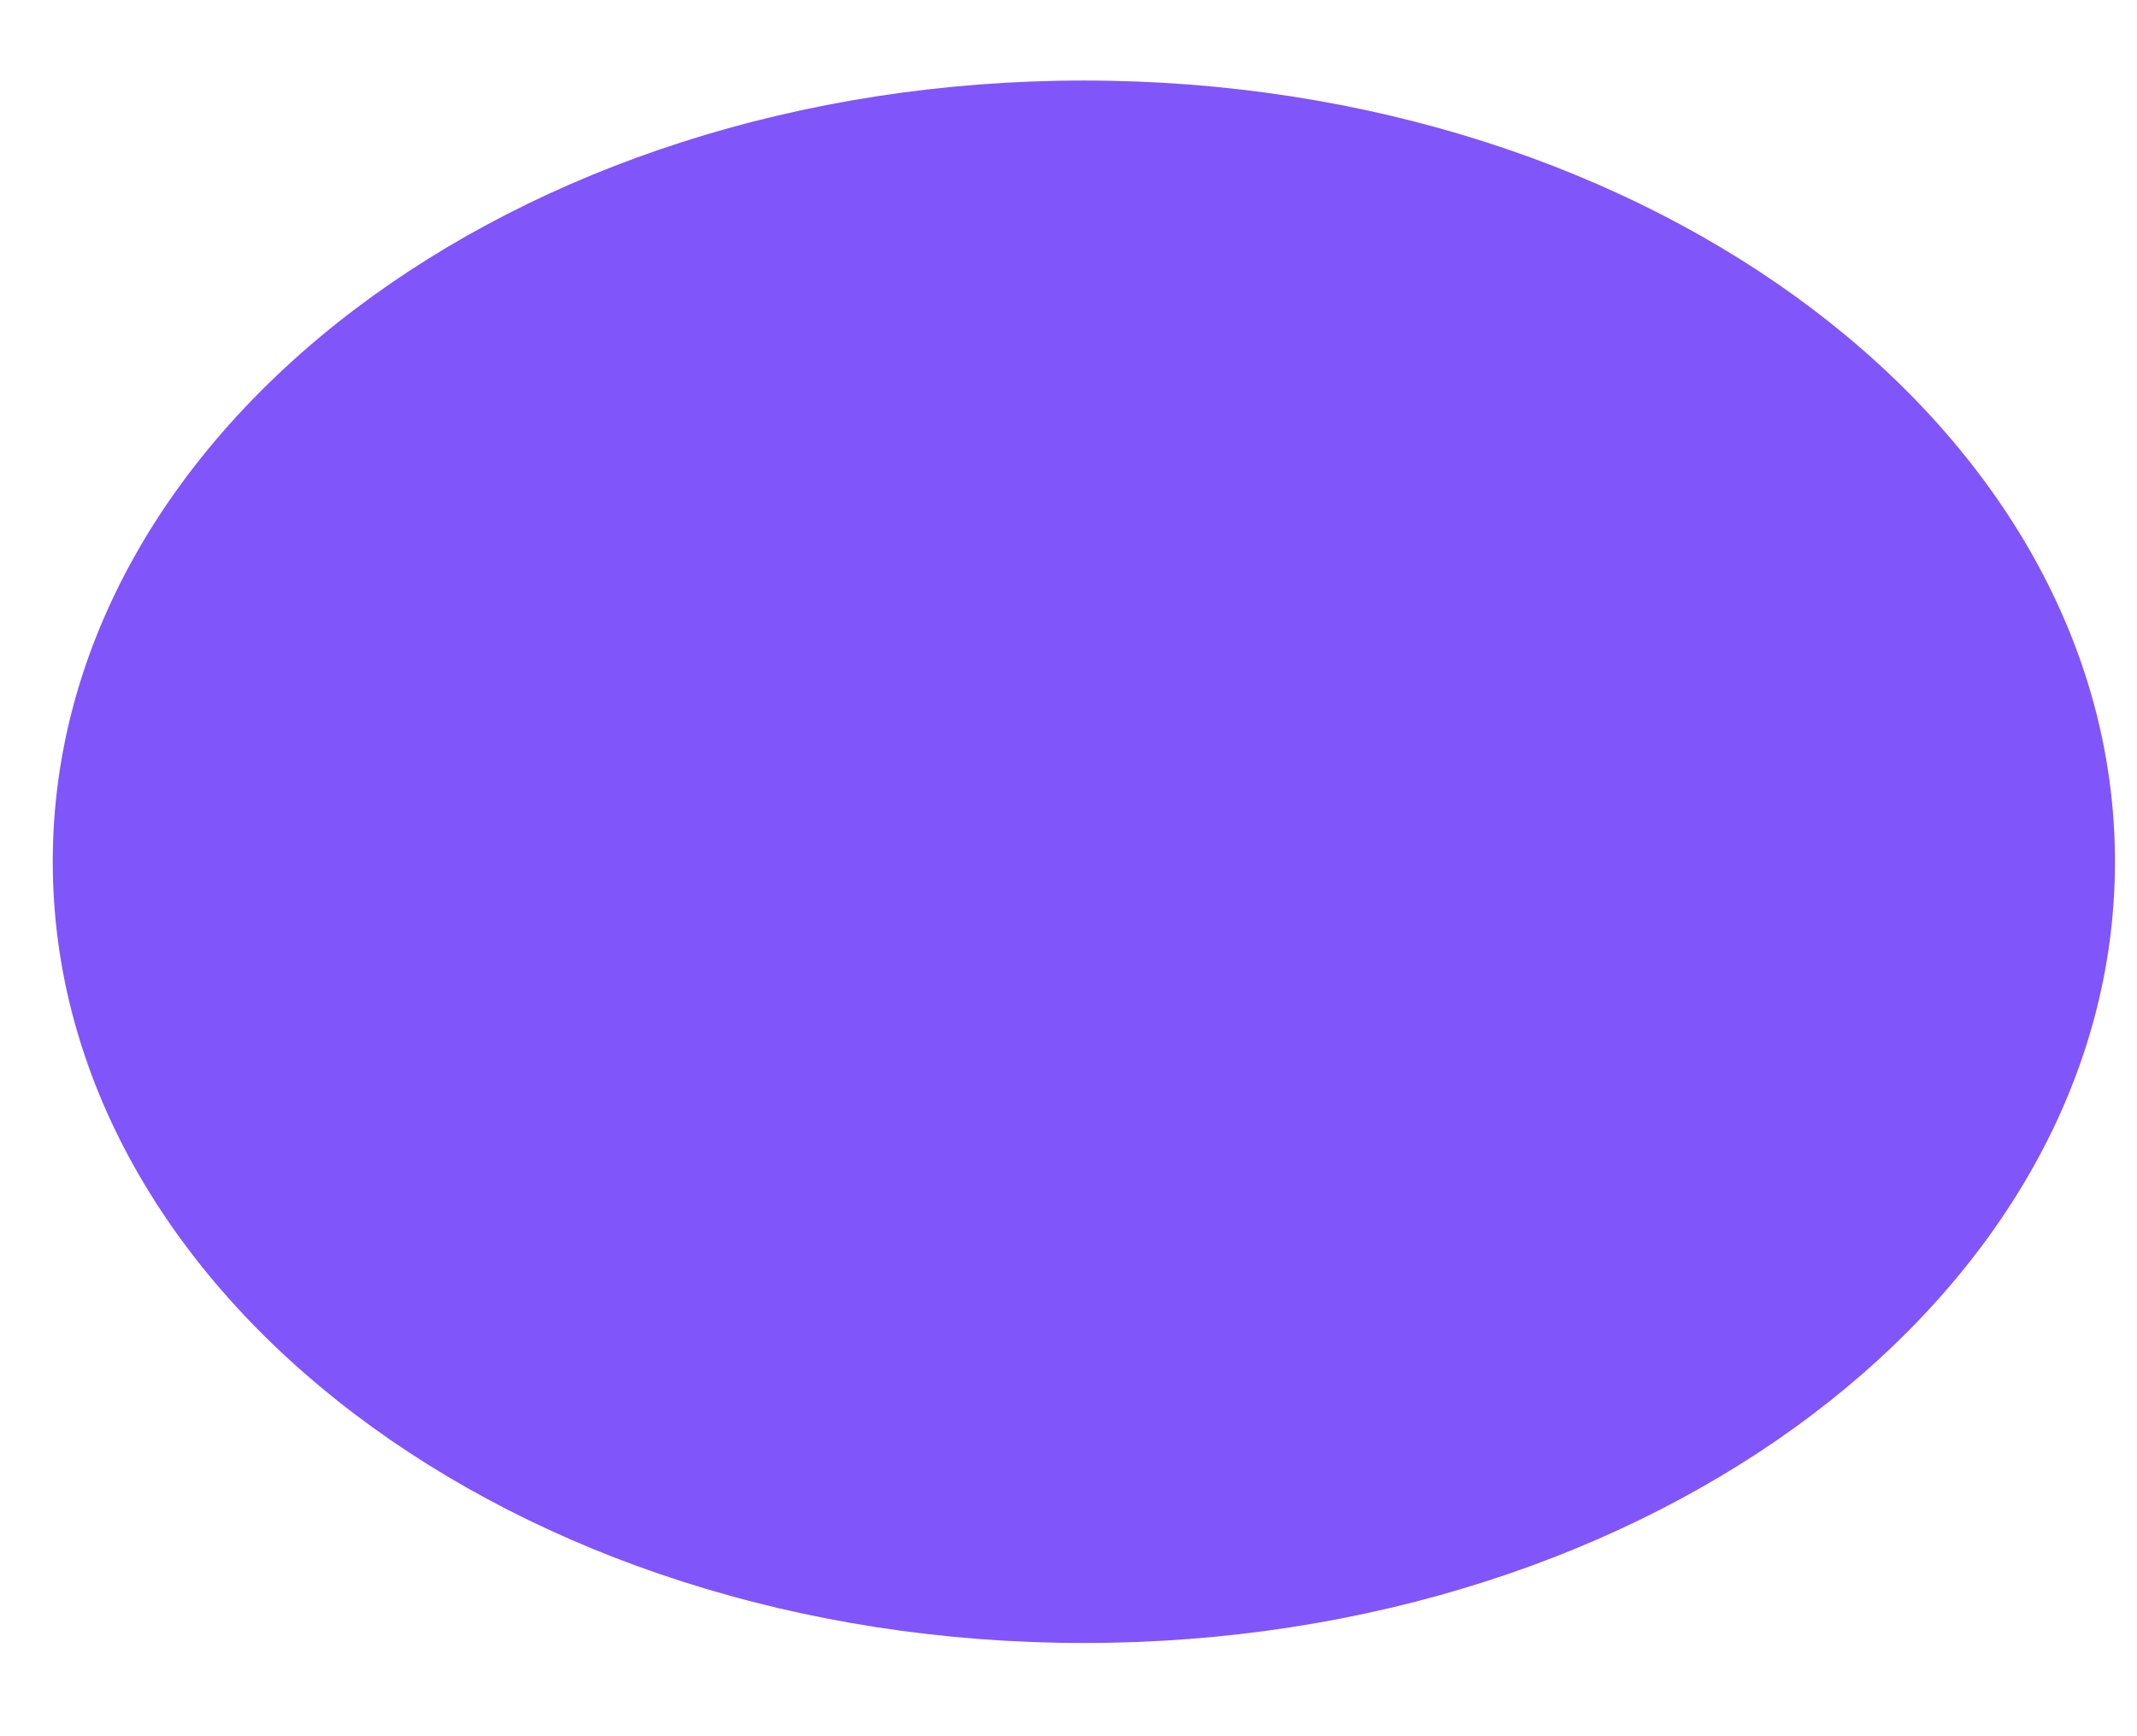 <?xml version="1.0" encoding="UTF-8" standalone="no"?><svg width='16' height='13' viewBox='0 0 16 13' fill='none' xmlns='http://www.w3.org/2000/svg'>
<path fill-rule='evenodd' clip-rule='evenodd' d='M8.115 12.302C12.378 12.302 15.835 9.683 15.835 6.452C15.835 3.222 12.378 0.603 8.115 0.603C3.851 0.603 0.395 3.222 0.395 6.452C0.395 9.683 3.851 12.302 8.115 12.302Z' fill='#8055FA'/>
</svg>
